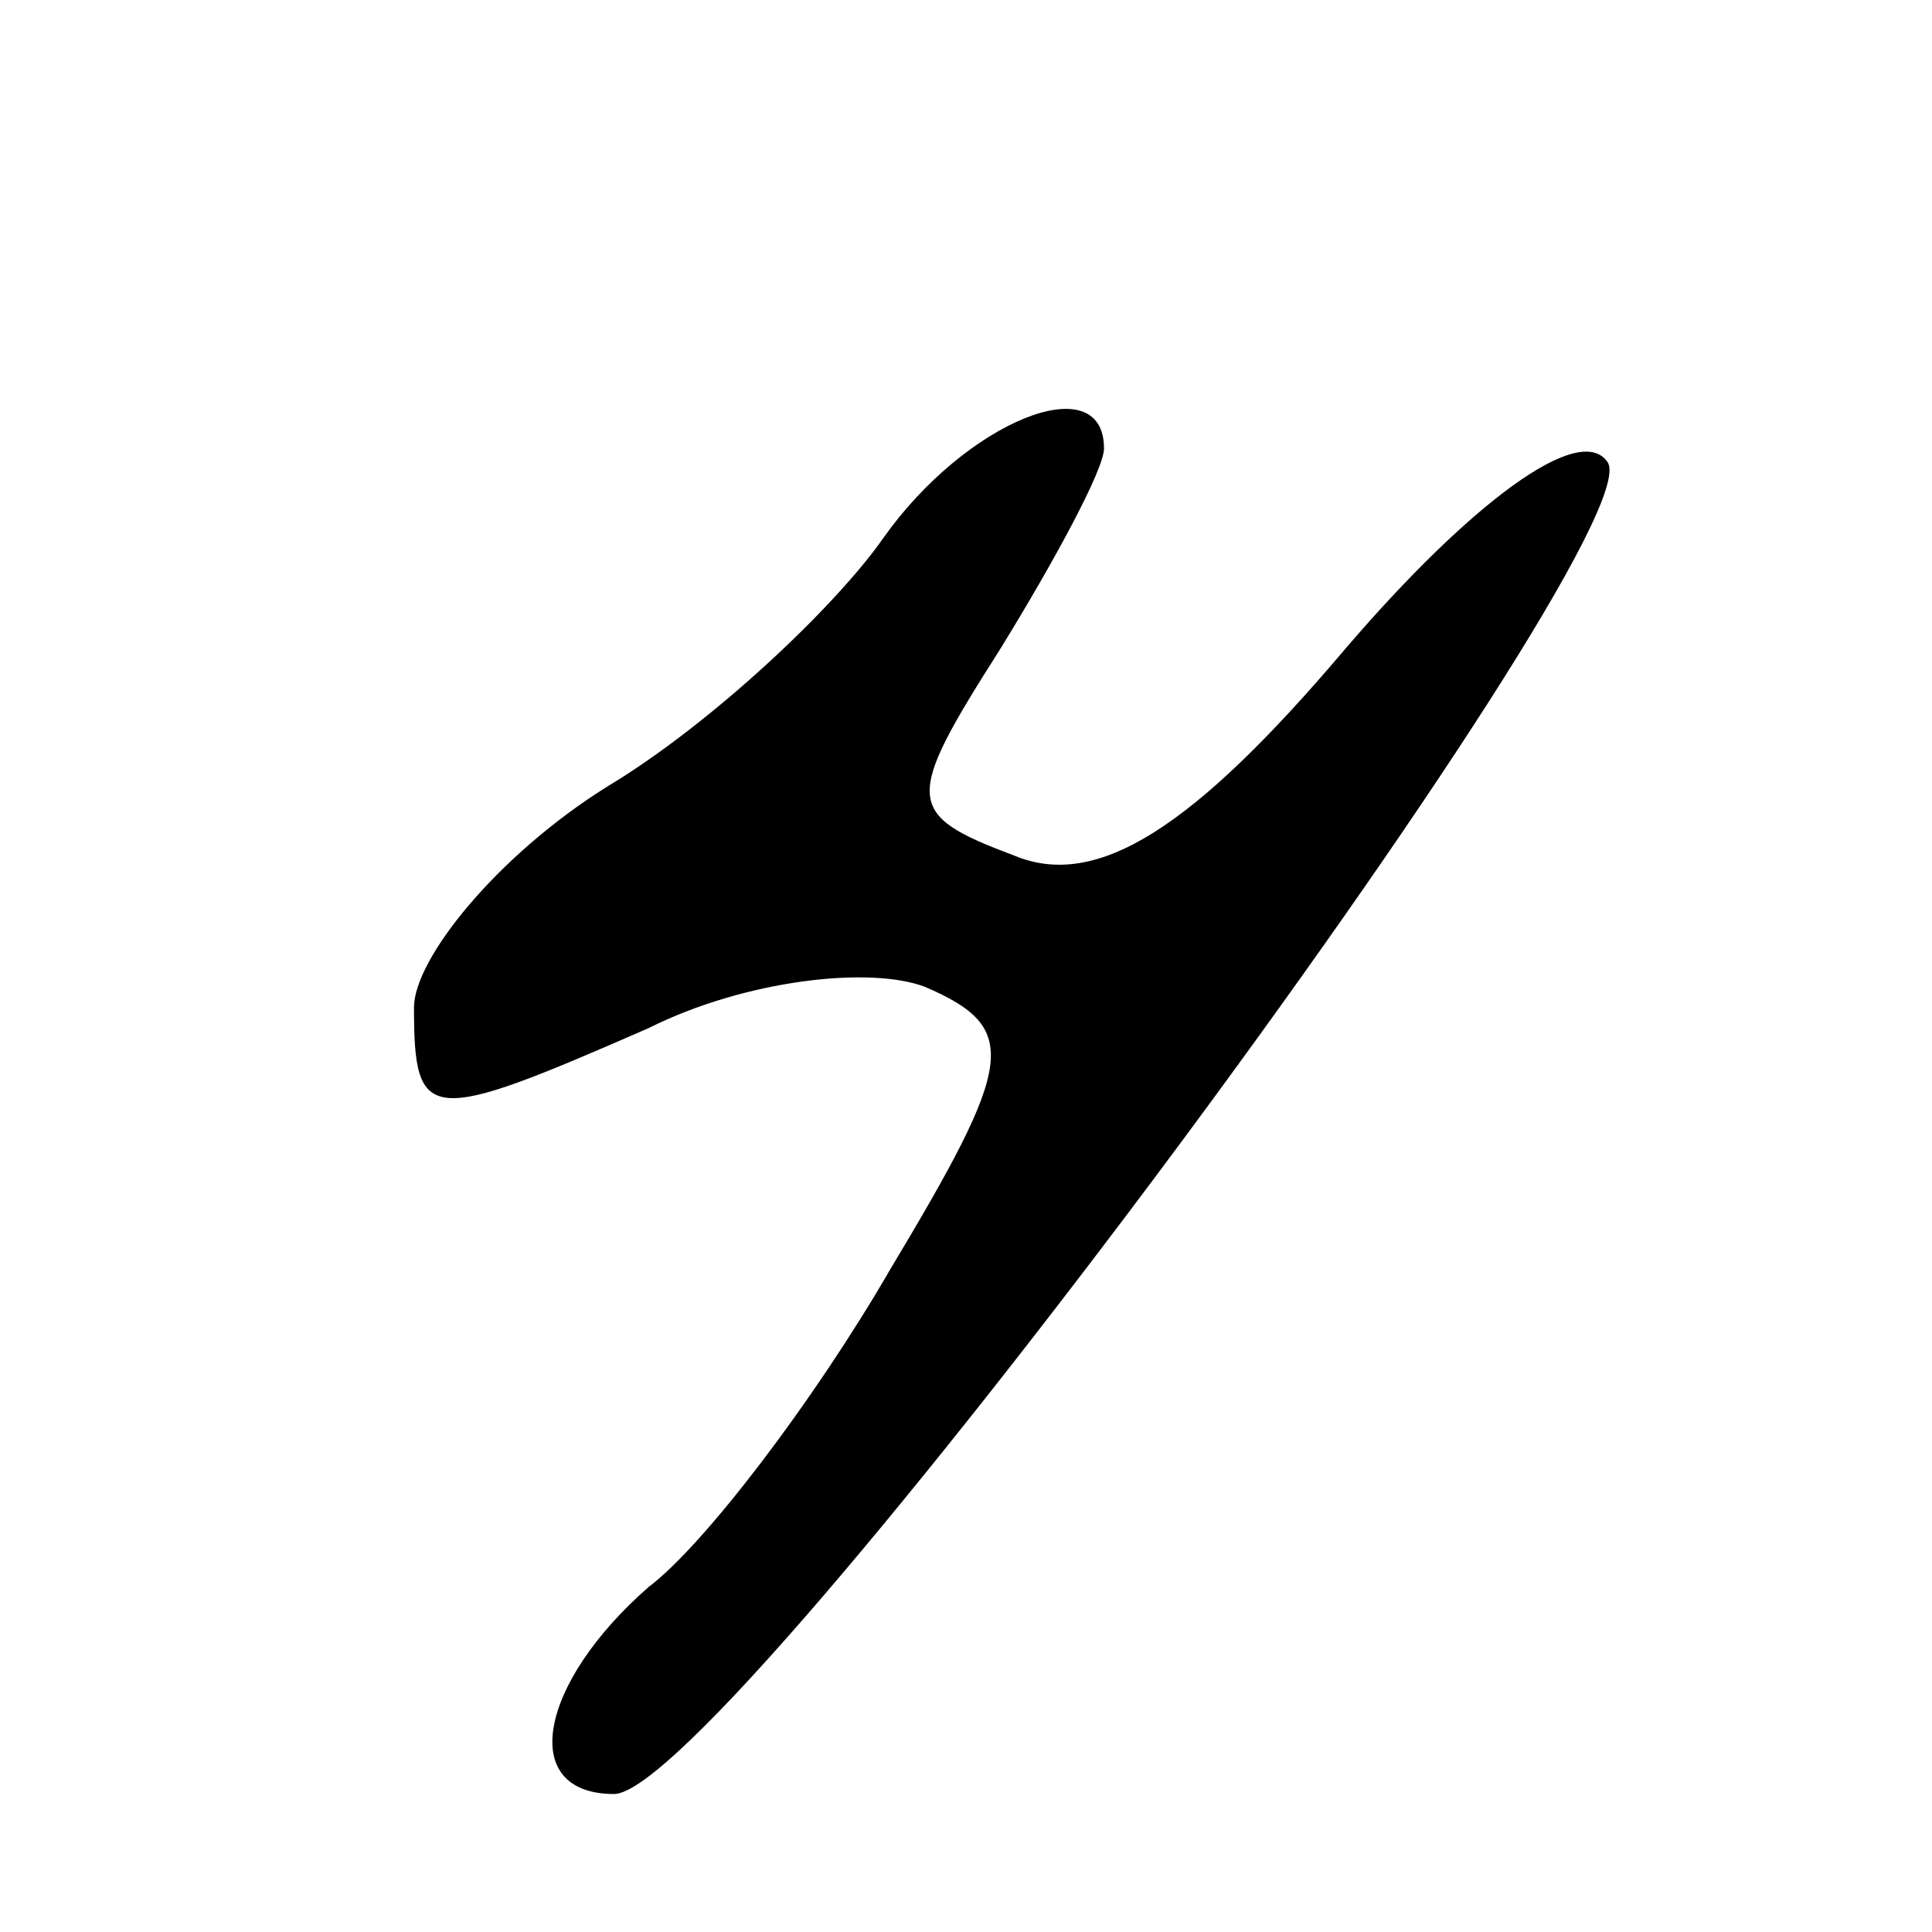 <?xml version="1.0" encoding="UTF-8" standalone="no"?>
<svg
   xmlns:dc="http://purl.org/dc/elements/1.1/"
   xmlns:cc="http://creativecommons.org/ns#"
   xmlns:rdf="http://www.w3.org/1999/02/22-rdf-syntax-ns#"
   xmlns:svg="http://www.w3.org/2000/svg"
   xmlns="http://www.w3.org/2000/svg"
   xmlns:sodipodi="http://sodipodi.sourceforge.net/DTD/sodipodi-0.dtd"
   xmlns:inkscape="http://www.inkscape.org/namespaces/inkscape"
   version="1.0"
   width="28pt"
   height="28pt"
   viewBox="0 0 28 28"
   preserveAspectRatio="xMidYMid meet"
   id="svg4274"
   inkscape:version="0.91 r"
   sodipodi:docname="cd_4_2.svg">
  <defs
     id="defs4284" />
  <sodipodi:namedview
     pagecolor="#ffffff"
     bordercolor="#666666"
     borderopacity="1"
     objecttolerance="10"
     gridtolerance="10"
     guidetolerance="10"
     inkscape:pageopacity="0"
     inkscape:pageshadow="2"
     inkscape:window-width="1863"
     inkscape:window-height="1056"
     id="namedview4282"
     showgrid="false"
     inkscape:zoom="26.257143"
     inkscape:cx="17.5"
     inkscape:cy="17.5"
     inkscape:window-x="57"
     inkscape:window-y="24"
     inkscape:window-maximized="1"
     inkscape:current-layer="svg4274" />
  <g
     transform="translate(0,28) scale(0.1,-0.1)"
     fill="#000000"
     stroke="none"
     id="g4278">
    <path
       d="m 160,215 c 0,-3 -7,-16 -15,-29 -14,-22 -14,-24 2,-30 12,-5 26,4 48,30 18,21 34,33 38,27 C 240,202 105,20 89,20 c -14,0 -11,16 5,30 8,6 24,27 35,46 18,30 19,35 5,41 -8,3 -26,1 -40,-6 -32,-14 -34,-14 -34,3 0,7 12,22 28,32 15,9 33,26 40,36 12,17 32,25 32,13 z"
       id="path4280"
       inkscape:connector-curvature="0"
       sodipodi:nodetypes="sccccsccccsccs" />
  </g>
</svg>
